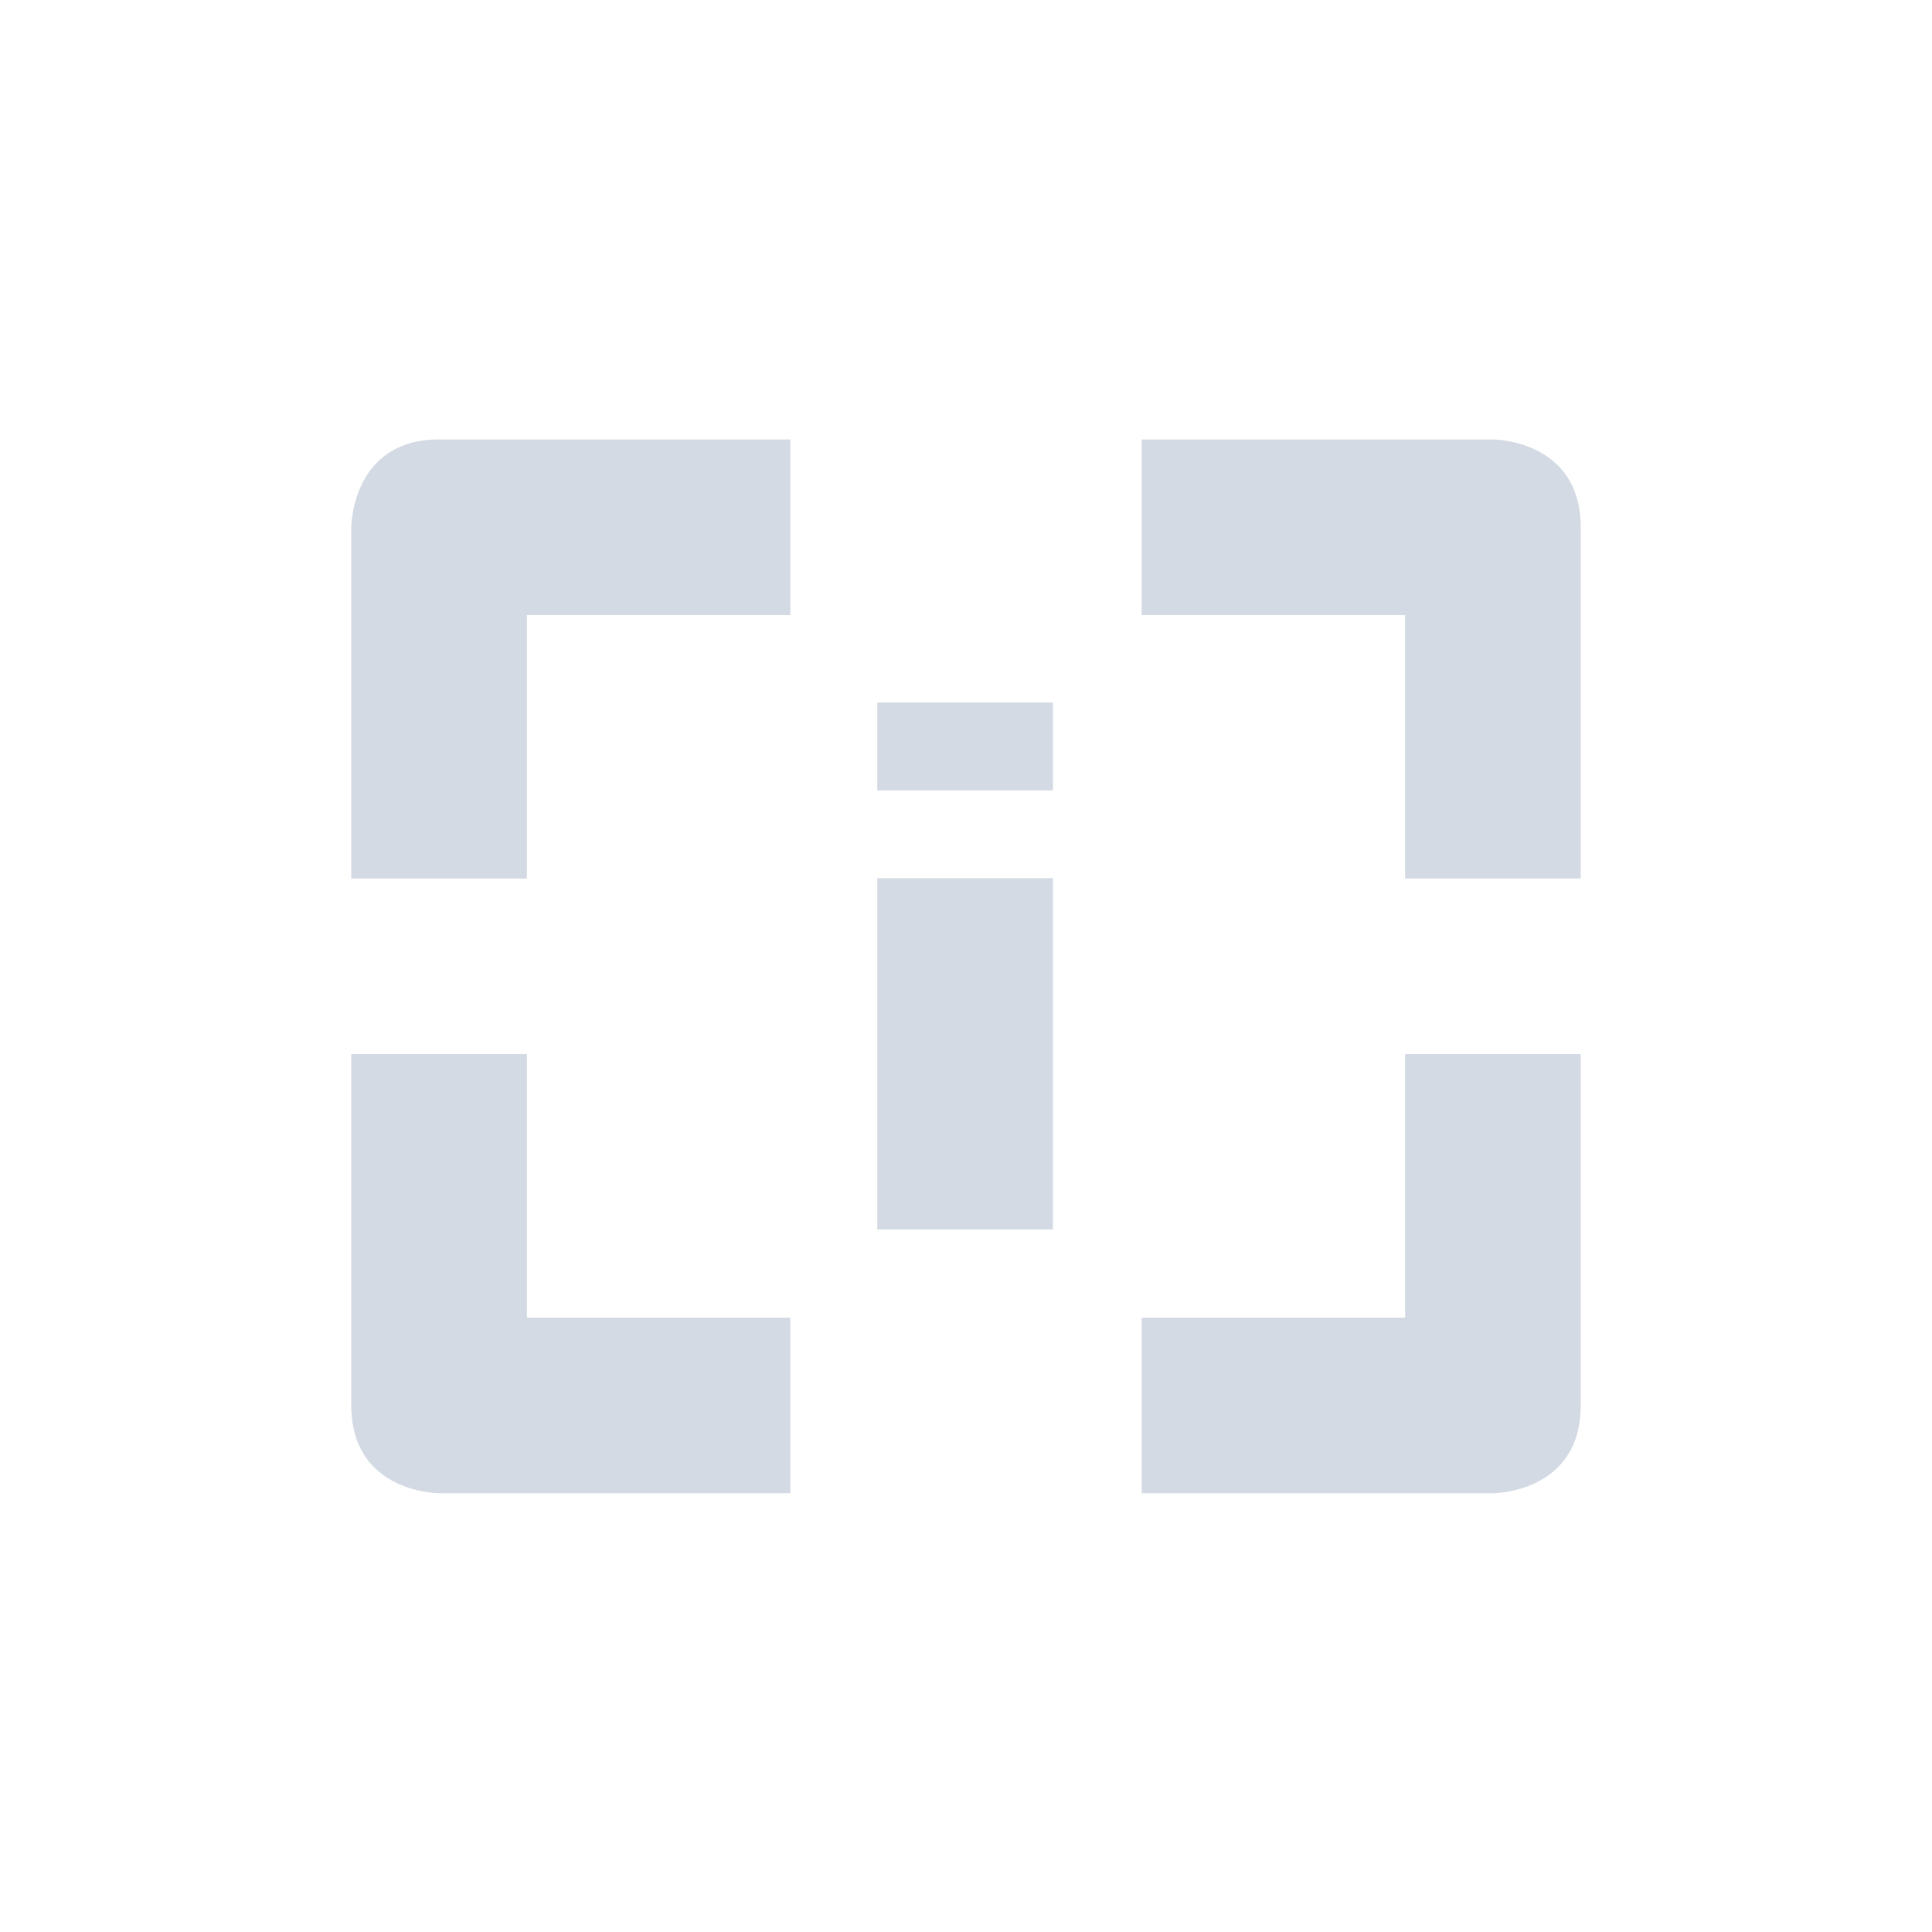 <svg xmlns="http://www.w3.org/2000/svg" width="22" height="22"><defs><style type="text/css" id="current-color-scheme"></style></defs><path d="M5 5.004c-1 0-1 1-1 1v4h2v-3h3v-2H5zm8 0v2h3v3h2v-4c0-1-1-1-1-1h-4zM9.99 8v1h2V8h-2zm0 2v4h2v-4h-2zM4 12.004v4c0 1 1 1 1 1h4v-2H6v-3H4zm12 0v3h-3v2h4s1 0 1-1v-4h-2z" fill="currentColor" color="#d3dae3"/></svg>